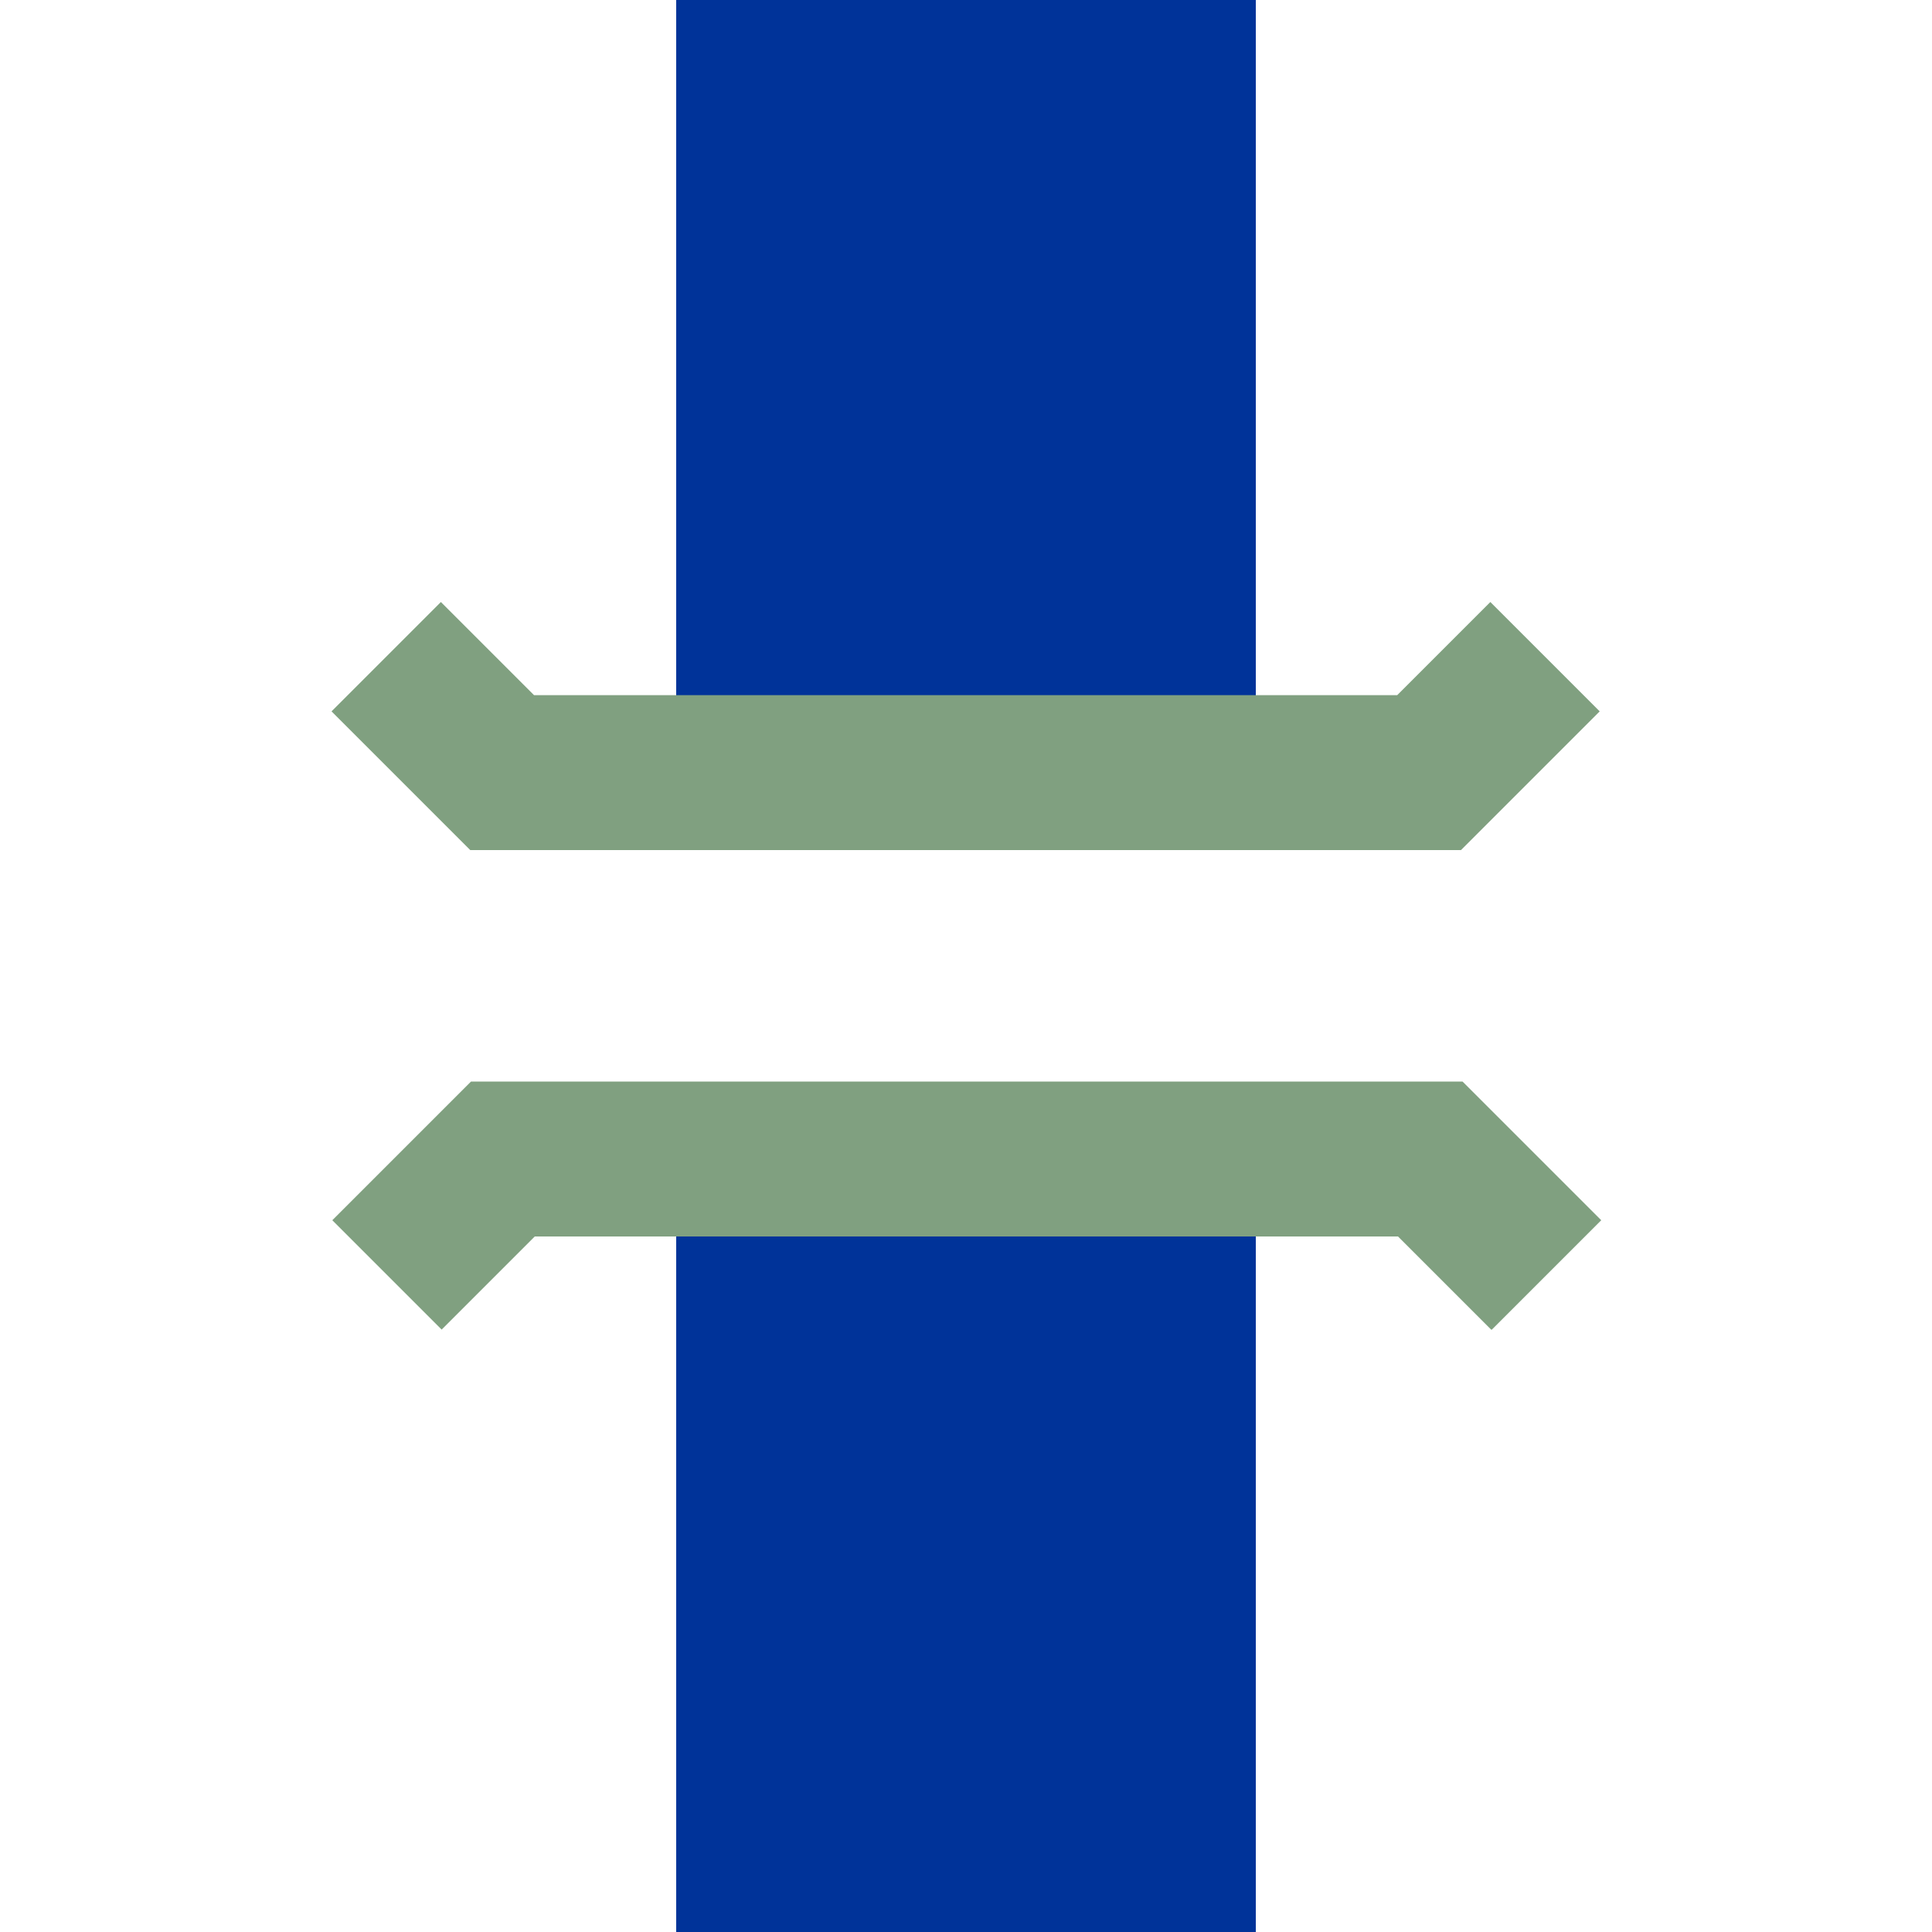 <?xml version="1.0" encoding="UTF-8"?>
<svg id="Layer_1" xmlns="http://www.w3.org/2000/svg" version="1.1" viewBox="0 0 500 500">
  <!-- Generator: Adobe Illustrator 29.8.2, SVG Export Plug-In . SVG Version: 2.1.1 Build 3)  -->
  <defs>
    <style>
      .st0 {
        fill: #039;
      }

      .st1 {
        fill: #80a080;
      }
    </style>
  </defs>
  <g>
    <path d="M250,0v200M250,500v-200"/>
    <path class="st0" d="M325,500h-150v-200h150v200ZM325,200h-150V0h150v200Z"/>
  </g>
  <path class="st1" d="M385.9,344.1l-24.1-24.1h-223.4l-24.1,24.1-28.3-28.3,35.9-35.9h256.6l35.9,35.9-28.3,28.3h-.2ZM378.3,220H121.7l-35.9-35.9,28.3-28.3,24.1,24.1h223.4l24.1-24.1,28.3,28.3-35.9,35.9h.2Z"/>
</svg>